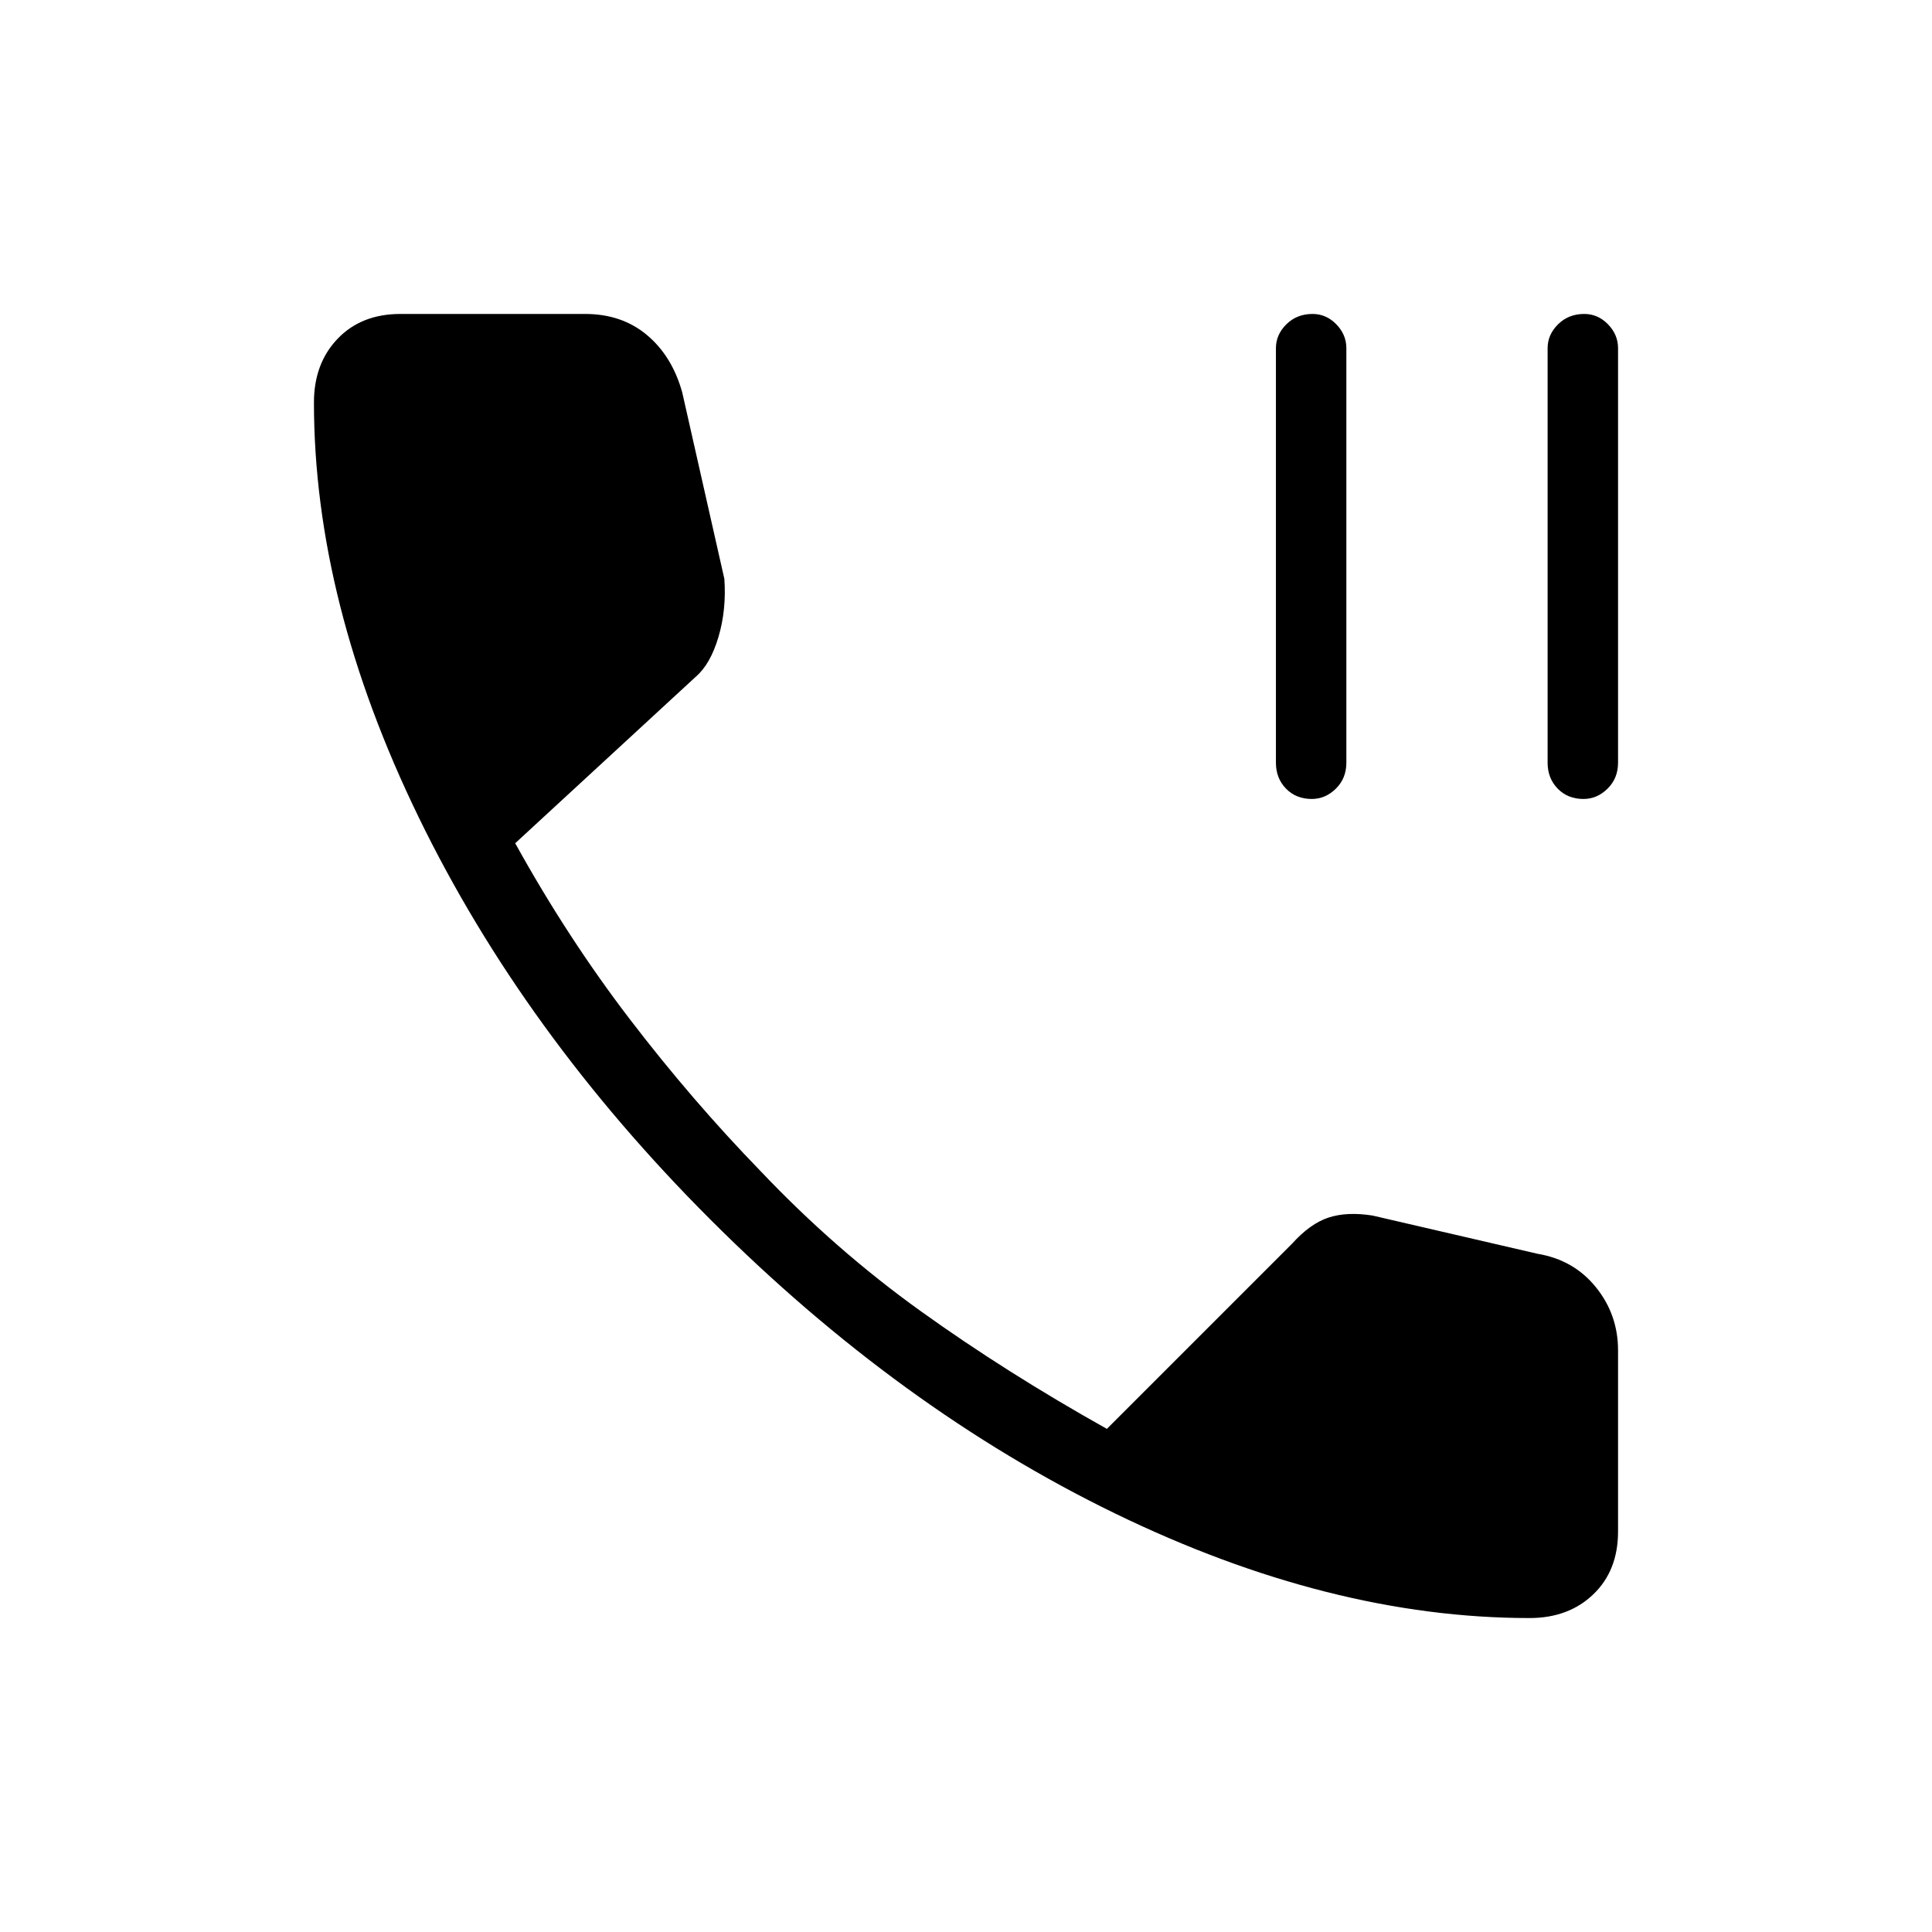<svg xmlns="http://www.w3.org/2000/svg" height="48" viewBox="0 -960 960 960" width="48"><path d="M760-156q-99 0-206-52T353-354q-93-93-145-200t-52-206q0-19.43 11.79-31.71Q179.57-804 199-804h91.73q18.27 0 30.77 10.5T339-765l20.93 92.64Q361-657 357-643.5t-11.23 19.73L256-541q26 47 57 87.5t65 75.5q37 39 79.5 69.5T550-250l92-92q9-10 18.16-13 9.17-3 21.84-1l82 19q18 3 29 16.62 11 13.62 11 31.38v90q0 19.43-12.29 31.21Q779.43-156 760-156ZM651.81-563q-7.81 0-12.81-5.14-5-5.14-5-12.86v-206q0-6.72 5.19-11.86 5.2-5.14 13-5.14 6.81 0 11.81 5.14 5 5.14 5 11.86v206q0 7.72-5.19 12.86-5.2 5.14-12 5.14Zm135 0q-7.81 0-12.81-5.14-5-5.14-5-12.86v-206q0-6.72 5.19-11.86 5.2-5.14 13-5.14 6.81 0 11.81 5.14 5 5.14 5 11.86v206q0 7.72-5.19 12.86-5.2 5.14-12 5.14Z"/></svg>